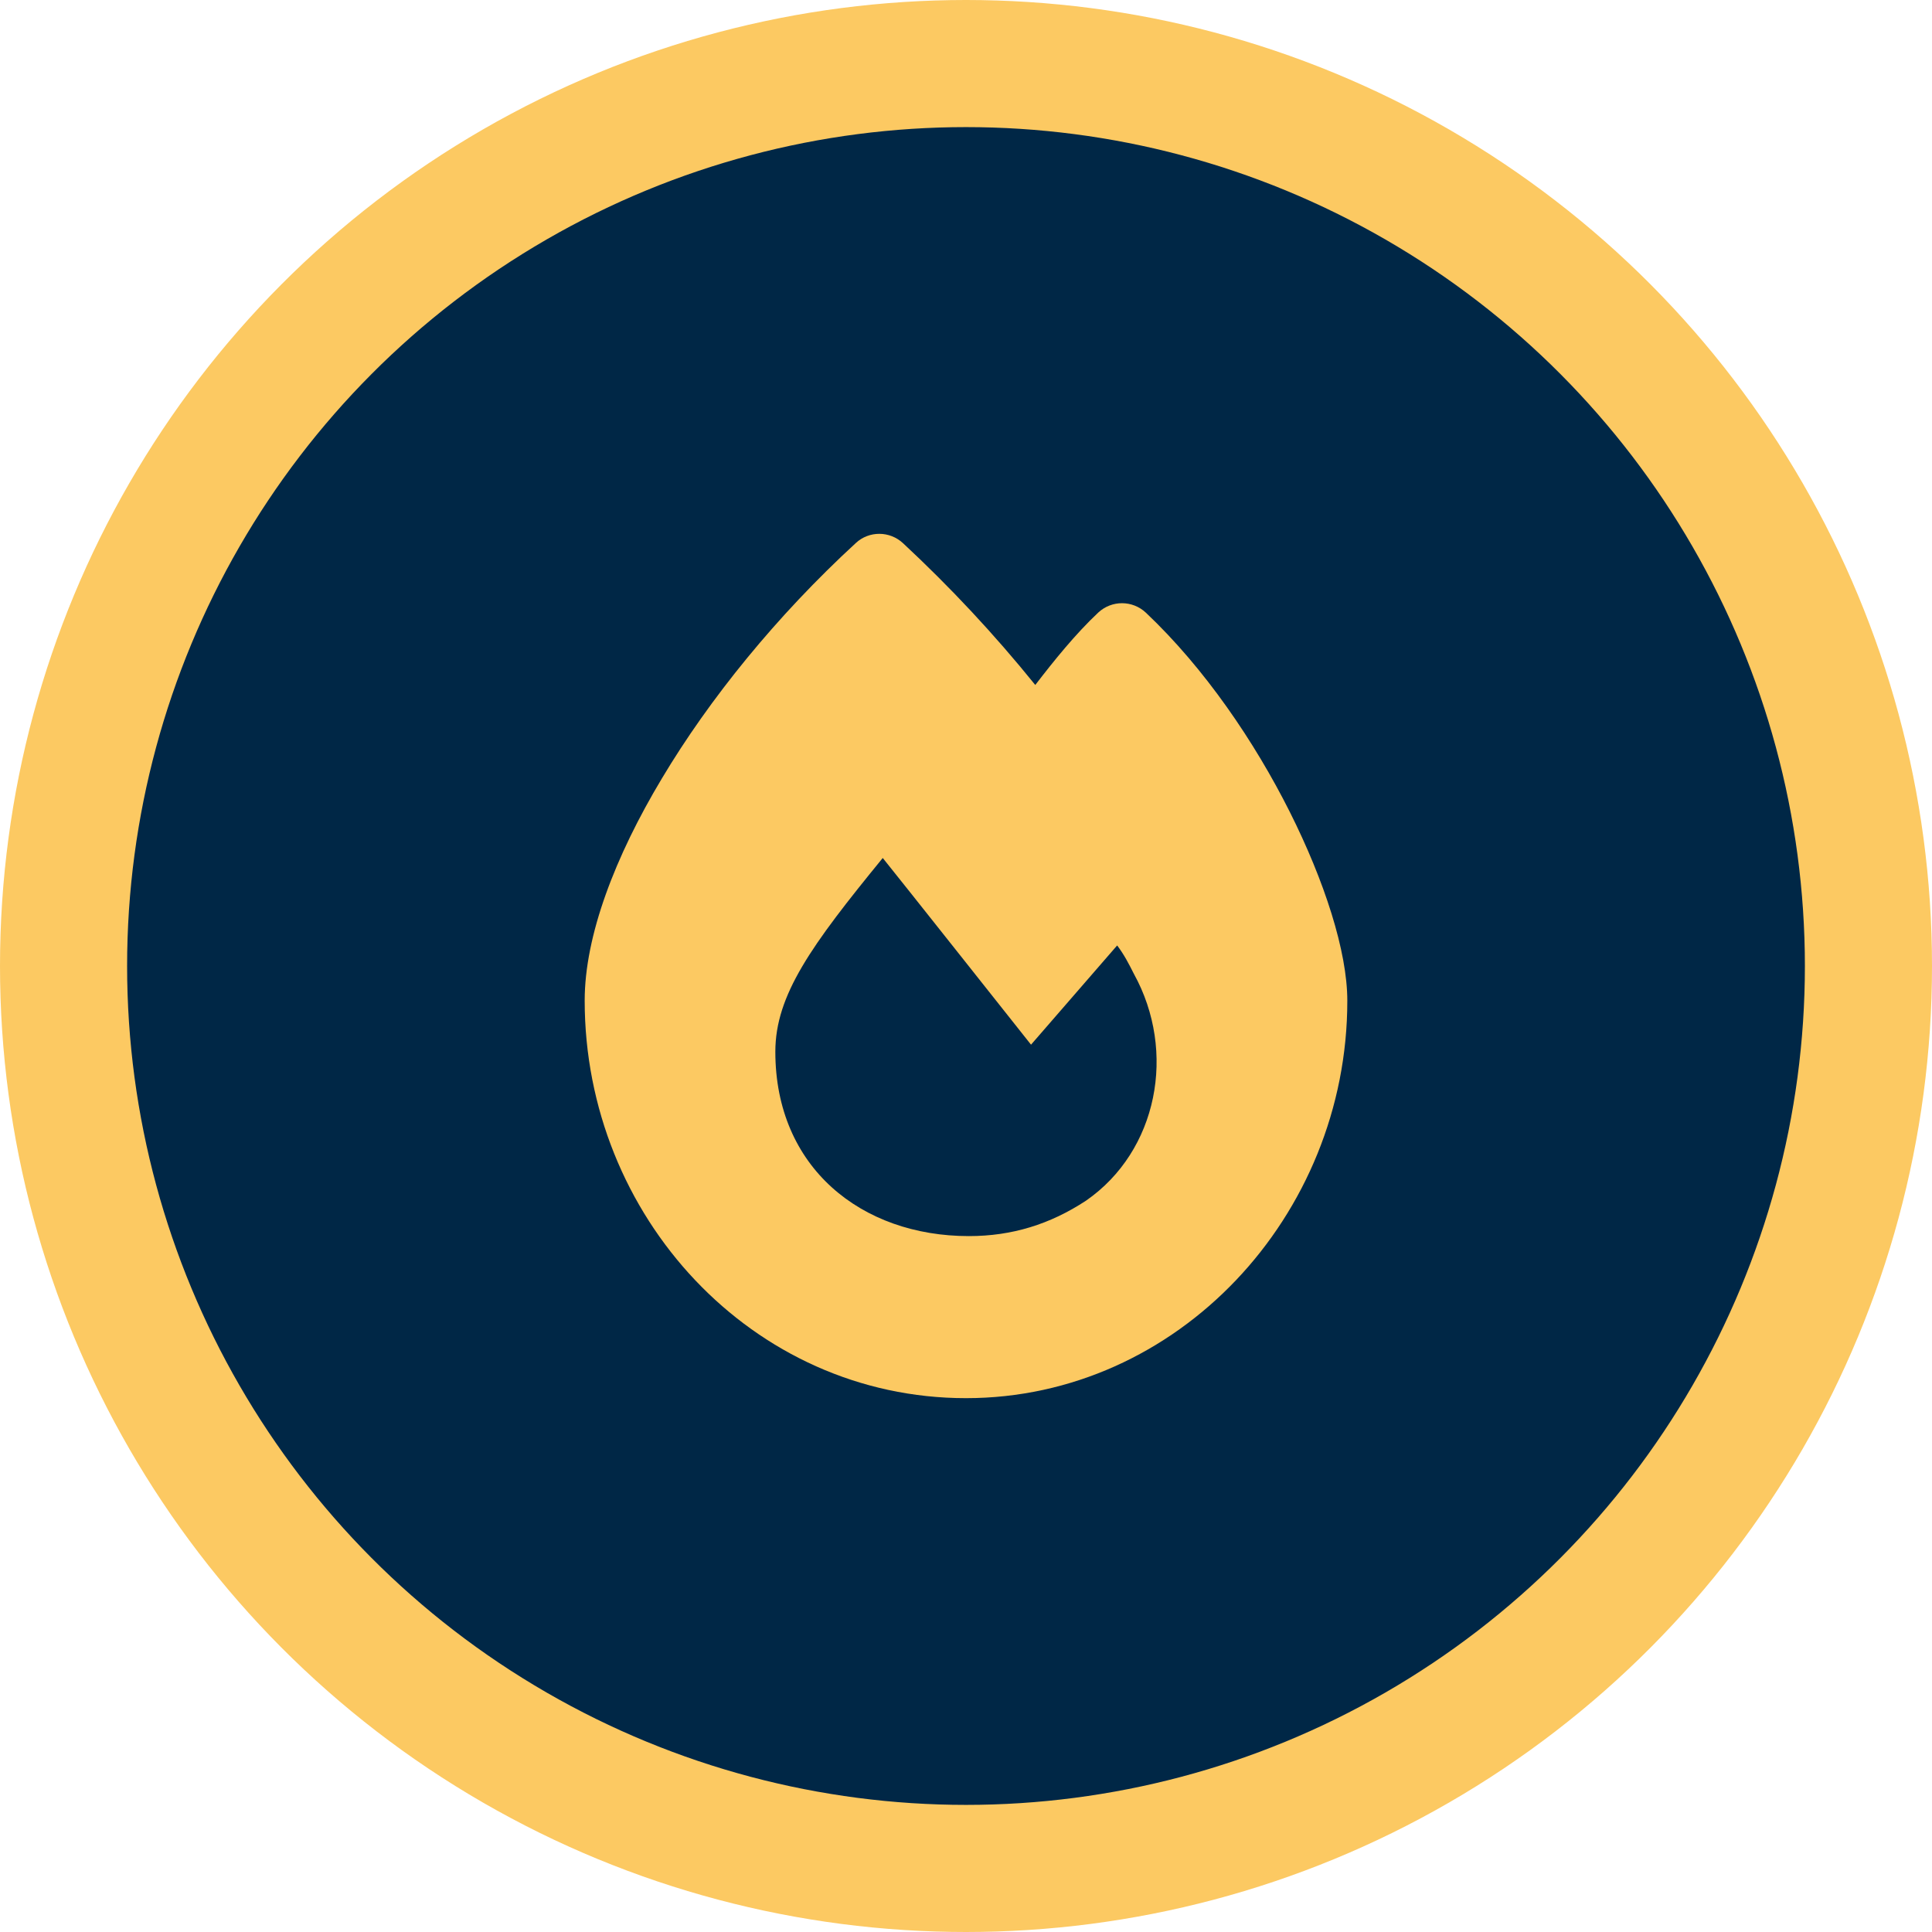 <svg width="76" height="76" viewBox="0 0 76 76" fill="none" xmlns="http://www.w3.org/2000/svg">
<circle cx="38" cy="38" r="35.5" fill="#002746" stroke="#FCC962" stroke-width="5"/>
<path d="M33.667 21.36C34.19 20.875 35 20.882 35.522 21.367C37.37 23.087 39.105 24.939 40.725 26.945C41.462 25.988 42.299 24.946 43.203 24.096C43.732 23.605 44.549 23.605 45.078 24.103C47.395 26.294 49.357 29.189 50.737 31.938C52.096 34.648 53 37.416 53 39.369C53 47.842 46.317 55 38 55C29.589 55 23 47.835 23 39.362C23 36.812 24.192 33.698 26.04 30.617C27.909 27.489 30.547 24.229 33.667 21.36ZM38.114 48.625C39.808 48.625 41.308 48.16 42.721 47.231C45.54 45.279 46.297 41.374 44.603 38.306C44.415 37.934 44.228 37.563 43.946 37.191L40.558 41.095C40.558 41.095 35.107 34.216 34.725 33.751C31.913 37.191 30.5 39.143 30.5 41.374C30.5 45.929 33.888 48.625 38.114 48.625Z" fill="#FCC962"/>
</svg>
